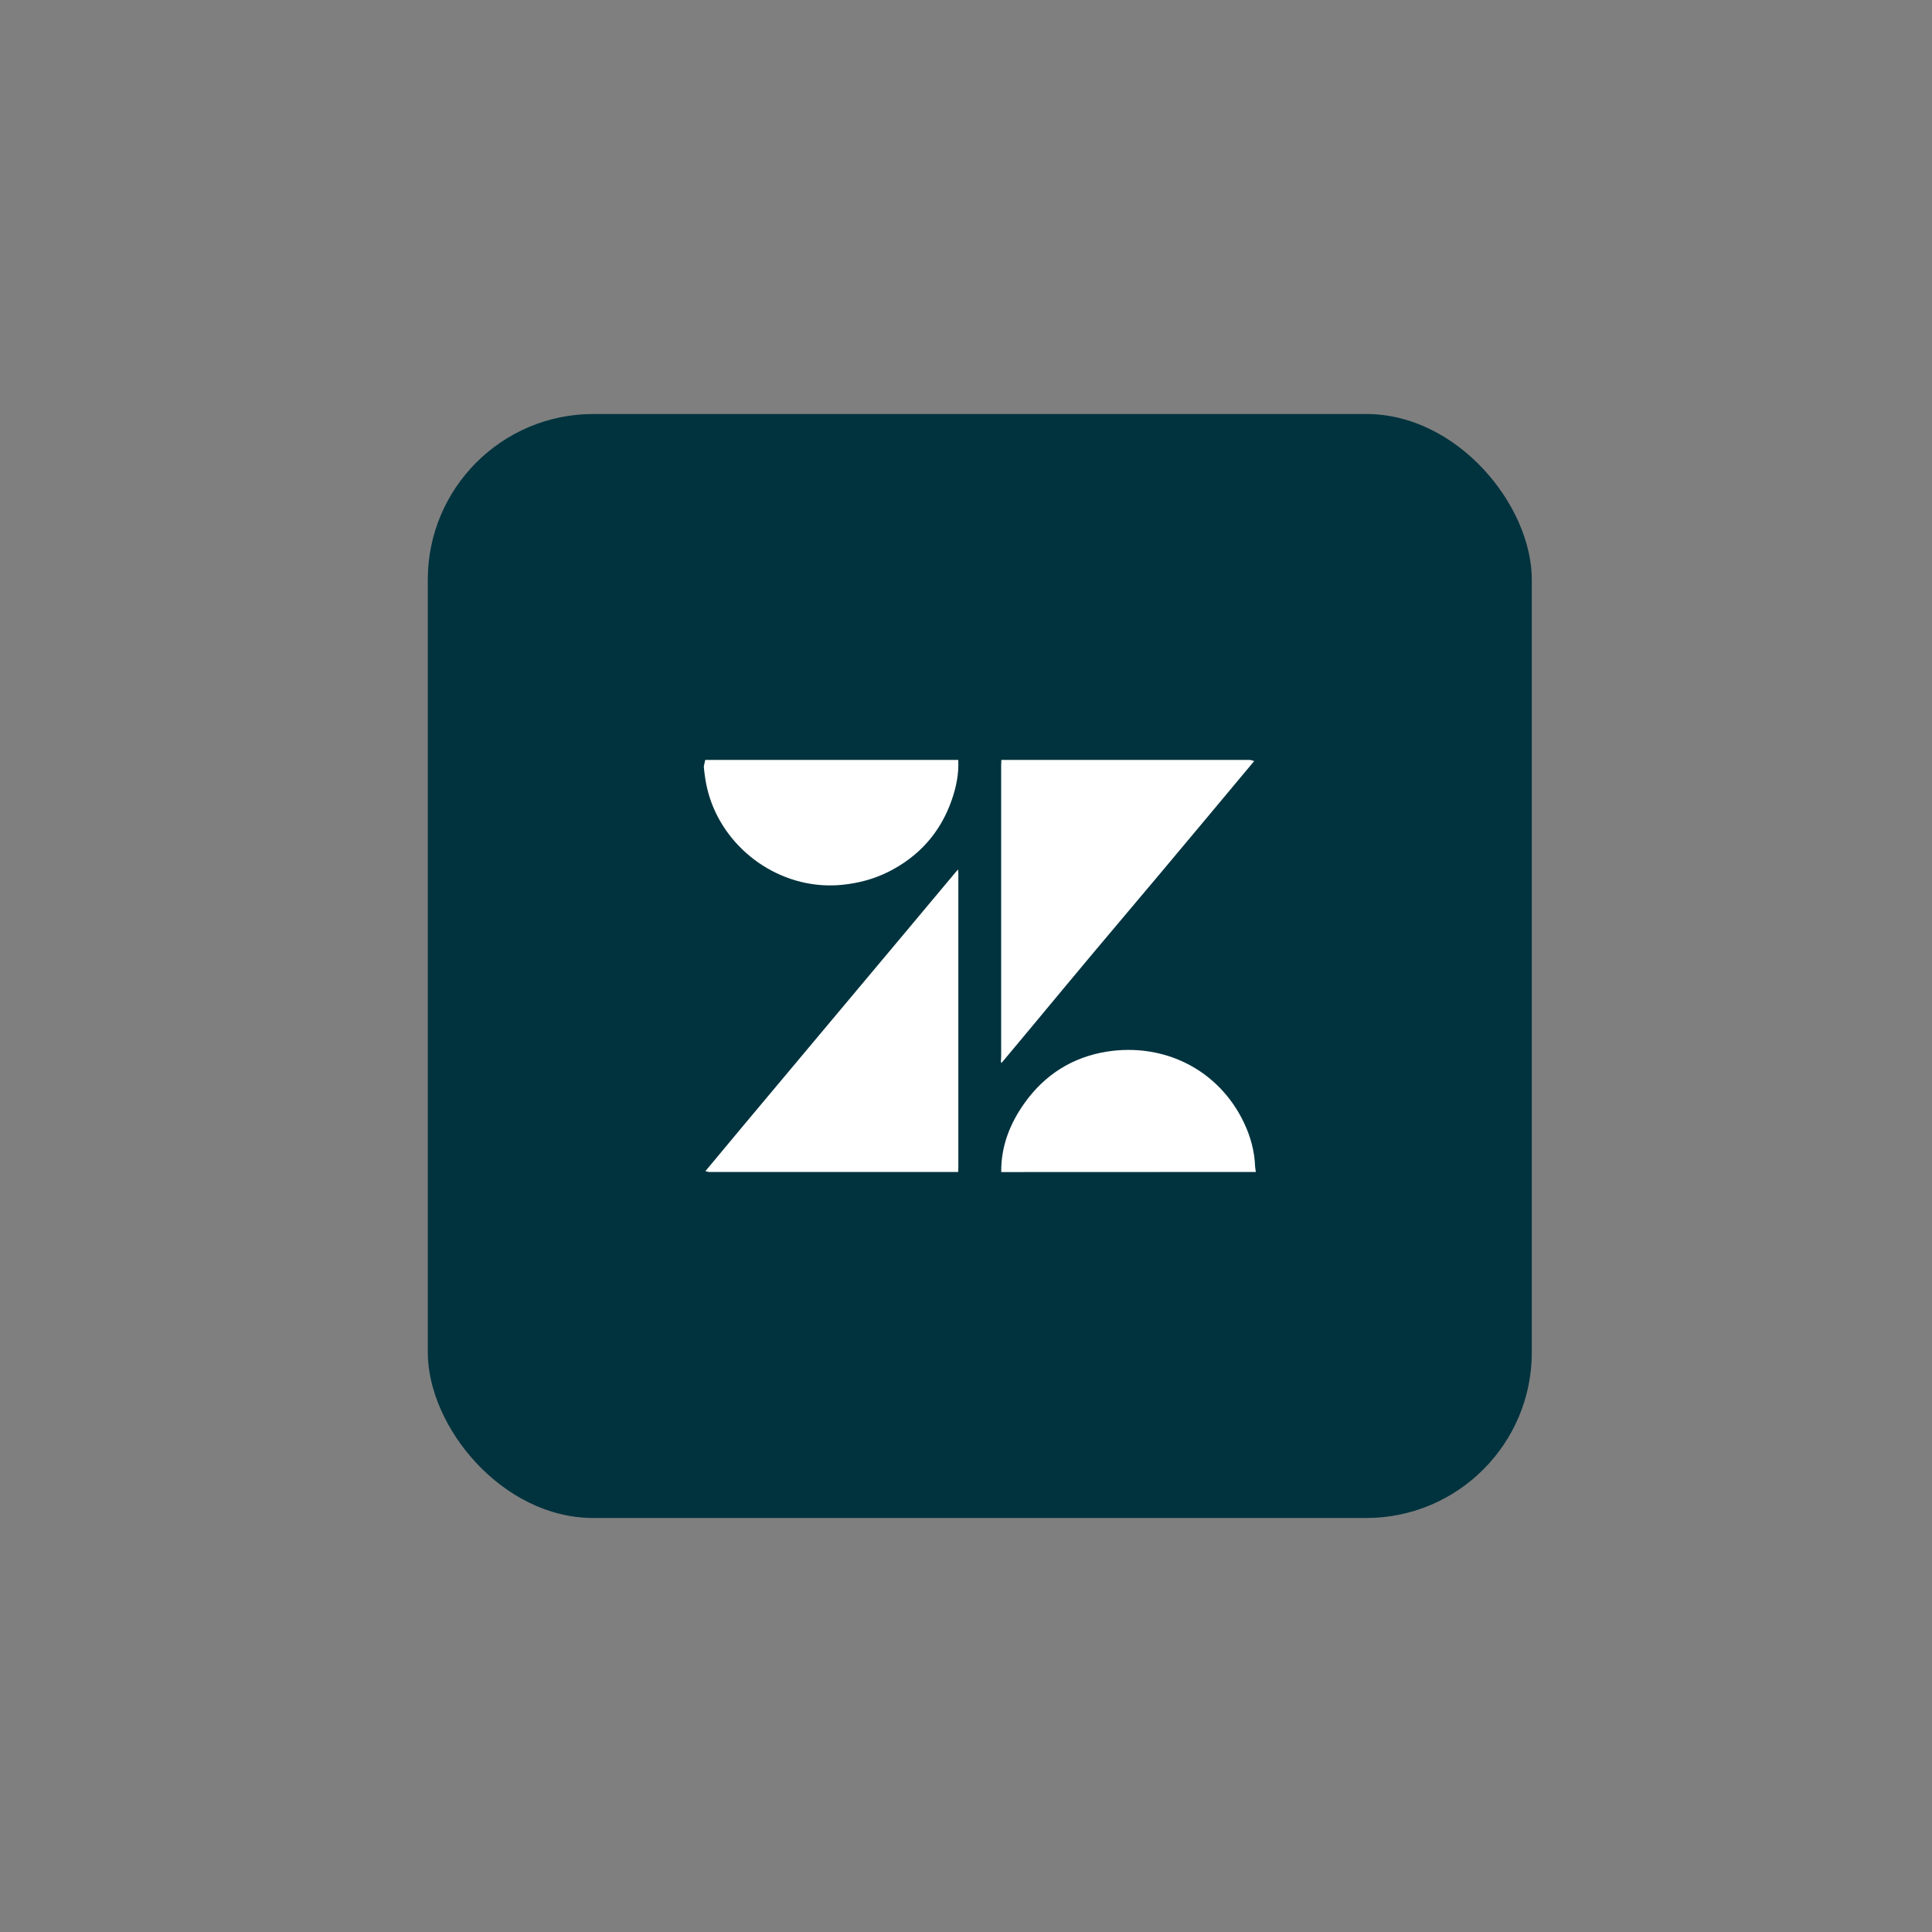 <svg width="140" height="140" viewBox="0 0 140 140" fill="none" xmlns="http://www.w3.org/2000/svg">
<rect x="0" y="0" width="140" height="140" fill="#808080" stroke="none"/>
<rect opacity="0.01" width="140" height="140" fill="#0F0E10"/>
<rect x="31" y="30" width="80" height="80" rx="12" fill="#01333E"/>
<rect x="47" y="46" width="48" height="48" fill="#590000" fill-opacity="0.01"/>
<g clip-path="url(#clip0)">
<path d="M90.883 55.149C88.649 57.826 86.415 60.503 84.174 63.172C82.56 65.095 80.94 67.004 79.326 68.927C77.795 70.754 76.272 72.588 74.748 74.422C74.037 75.278 73.32 76.128 72.61 76.984C72.589 76.984 72.569 76.99 72.548 76.99C72.541 76.97 72.534 76.95 72.527 76.929C72.534 76.793 72.548 76.657 72.548 76.522C72.548 69.504 72.548 62.493 72.548 55.475C72.548 55.34 72.555 55.204 72.562 55.068C78.561 55.068 84.567 55.068 90.566 55.068C90.669 55.075 90.779 55.122 90.883 55.149Z" fill="white"/>
<path d="M51.117 84.864C52.096 83.689 53.075 82.513 54.055 81.338C55.792 79.259 57.537 77.18 59.281 75.102C61.35 72.629 63.425 70.163 65.494 67.69C66.77 66.168 68.045 64.647 69.314 63.125C69.349 63.084 69.397 63.05 69.438 63.016C69.438 63.118 69.445 63.22 69.445 63.322C69.445 70.435 69.445 77.541 69.445 84.653C69.445 84.742 69.438 84.837 69.431 84.925C63.419 84.925 57.413 84.932 51.4 84.925C51.31 84.932 51.214 84.884 51.117 84.864Z" fill="white"/>
<path d="M69.438 55.068C69.493 56.08 69.287 57.058 68.956 58.003C68.128 60.346 66.584 62.079 64.329 63.2C63.308 63.702 62.233 63.988 61.095 64.11C56.889 64.565 52.938 61.922 51.545 58.132C51.234 57.289 51.076 56.427 51 55.543C51.035 55.394 51.062 55.245 51.103 55.068C57.213 55.068 63.329 55.068 69.438 55.068Z" fill="white"/>
<path d="M72.553 84.932C72.532 83.078 73.174 81.433 74.236 79.939C75.698 77.887 77.711 76.597 80.221 76.203C84.351 75.557 88.316 77.5 90.15 81.372C90.626 82.378 90.909 83.424 90.95 84.538C90.957 84.667 90.984 84.796 91.005 84.925C84.848 84.932 78.704 84.932 72.553 84.932Z" fill="white"/>
<path d="M72.549 76.99C72.57 76.99 72.59 76.983 72.611 76.983C72.604 77.004 72.59 77.017 72.583 77.038C72.576 77.017 72.563 77.004 72.549 76.99Z" fill="white"/>
</g>
<defs>
<clipPath id="clip0">
<rect width="40" height="30" fill="white" transform="translate(51 55)"/>
</clipPath>
</defs>
</svg>
